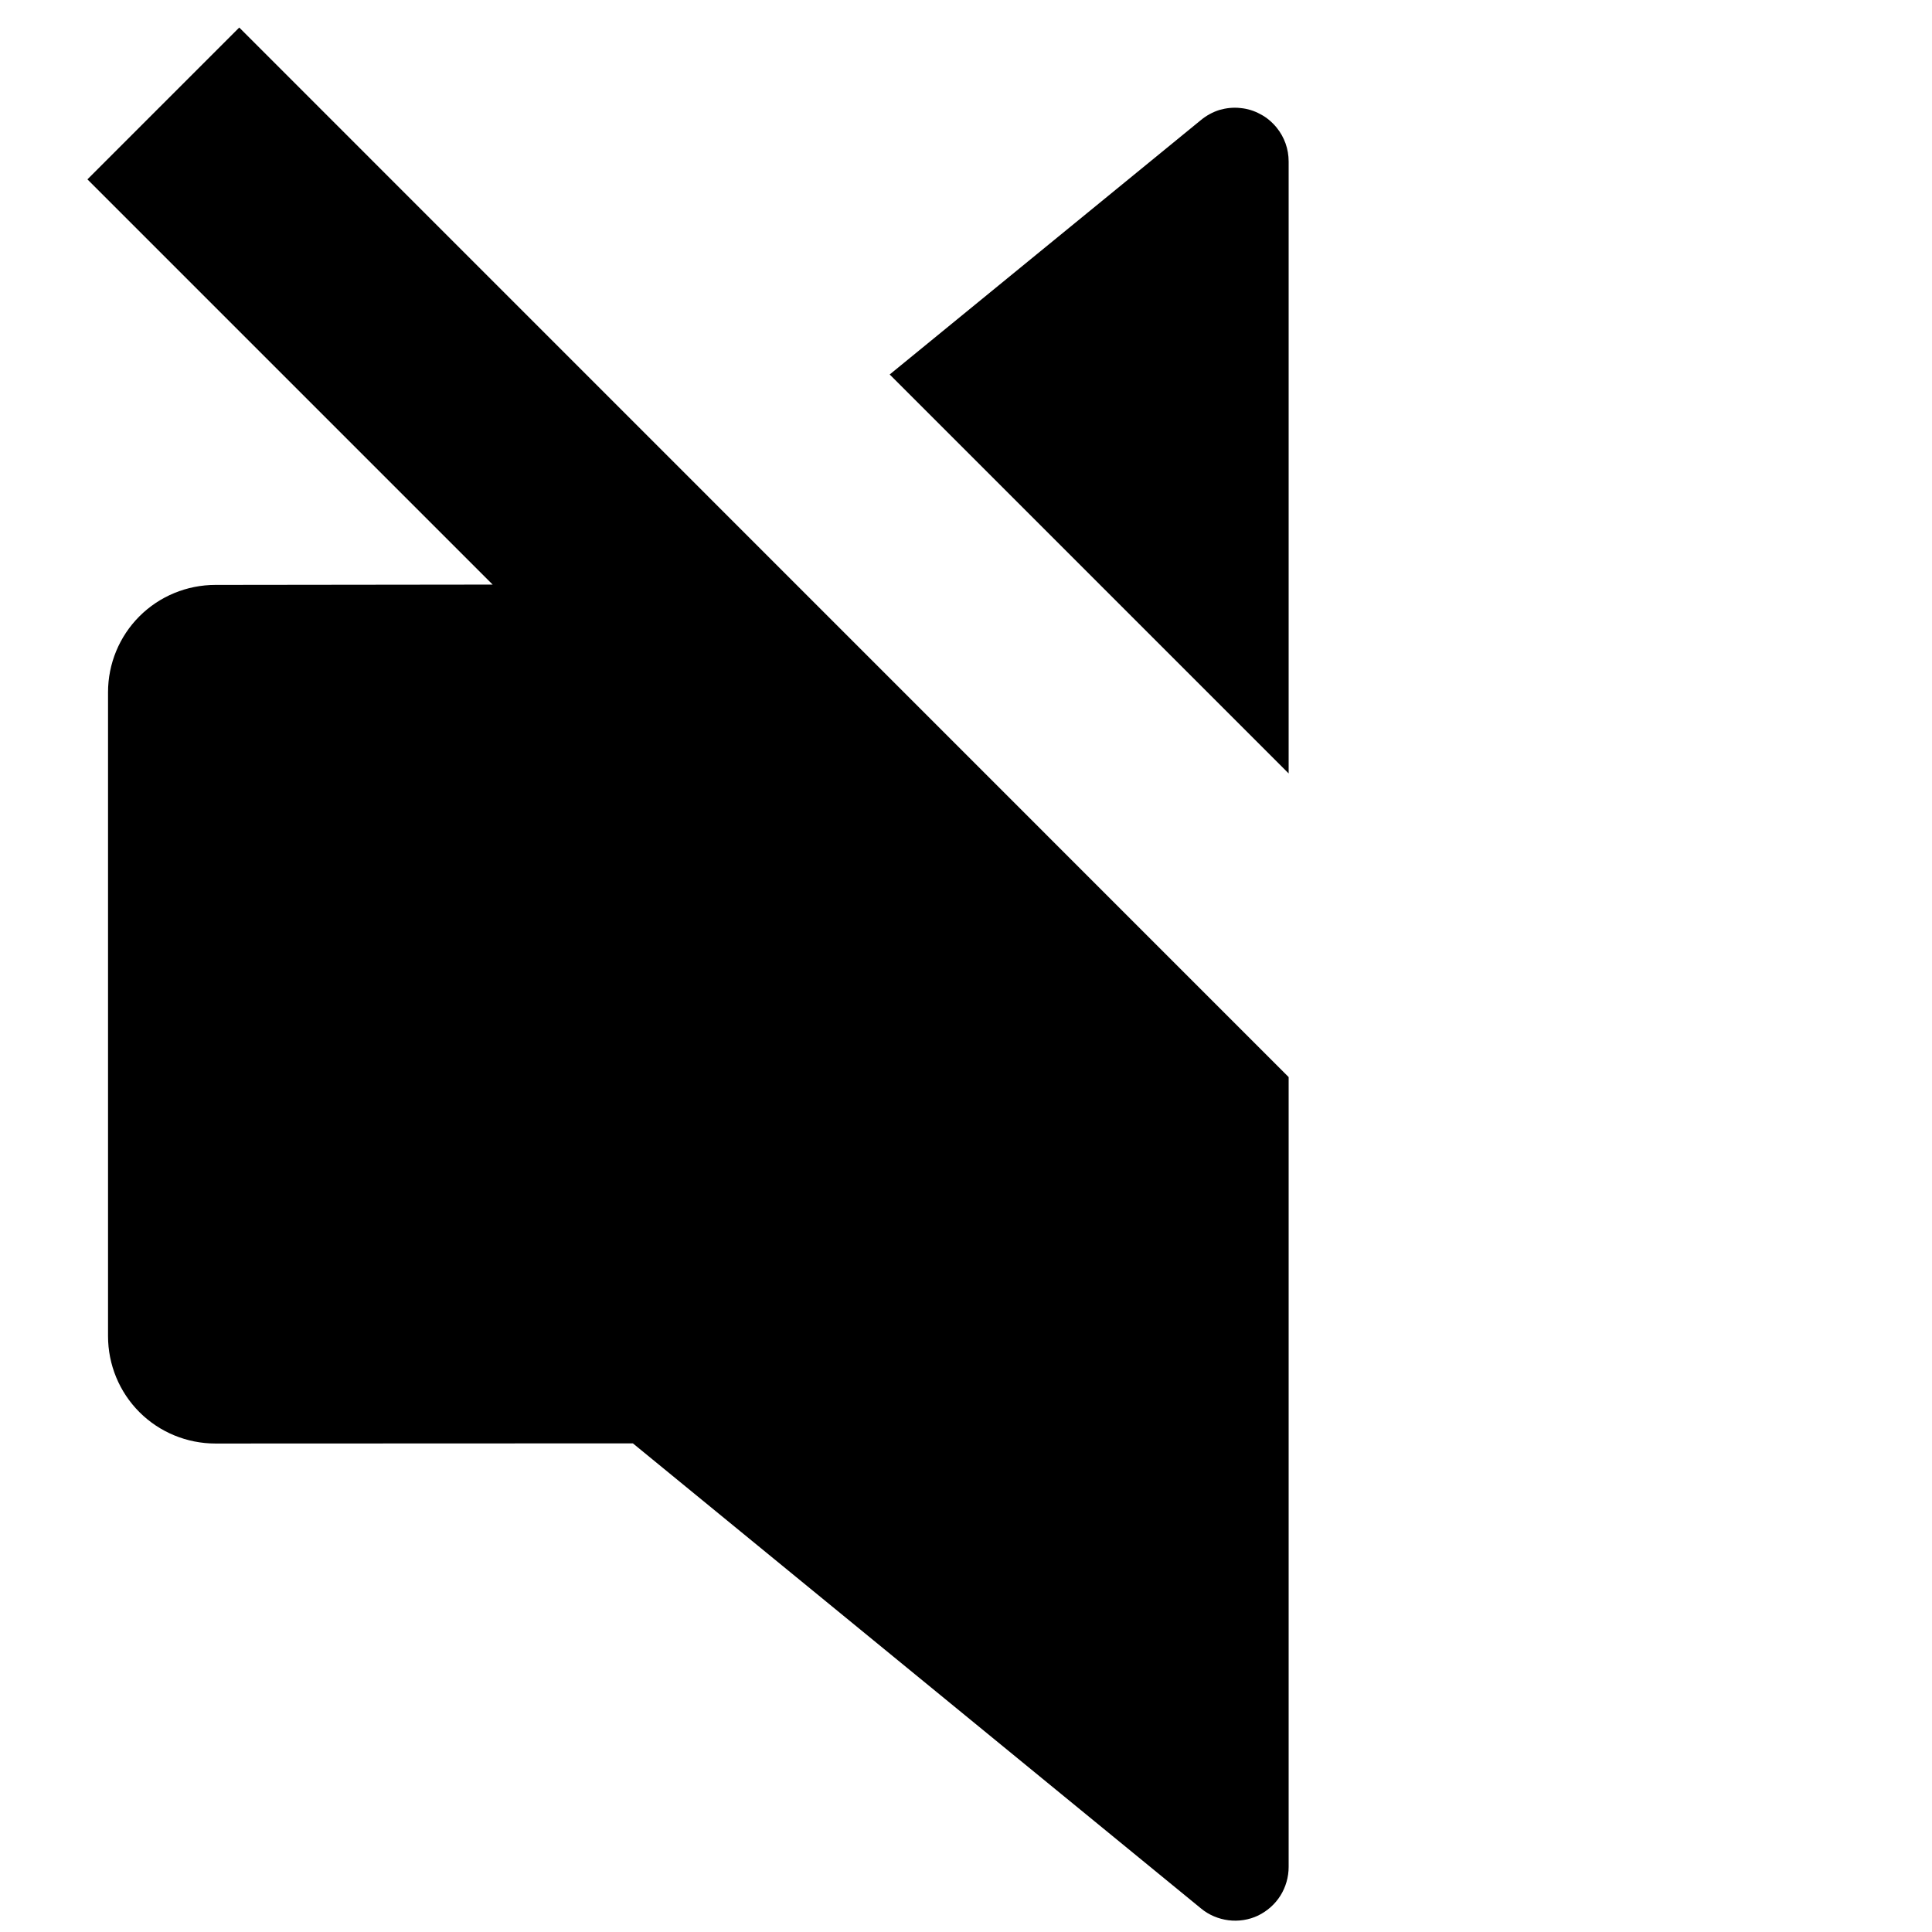 <svg xmlns="http://www.w3.org/2000/svg" viewBox="0 0 12 12" focusable="false" class="chakra-icon css-qq6i6z"><path d="M8.004 11.596C8.004 11.659 7.986 11.721 7.953 11.774C7.919 11.828 7.871 11.87 7.814 11.898C7.757 11.925 7.693 11.935 7.63 11.927C7.568 11.919 7.508 11.894 7.46 11.854L3.931 8.965L1.338 8.966C1.161 8.966 0.991 8.896 0.866 8.771C0.741 8.646 0.671 8.476 0.671 8.299V4.299C0.671 4.123 0.741 3.953 0.866 3.828C0.991 3.703 1.161 3.633 1.338 3.633L3.06 3.631L0.543 1.114L1.486 0.171L8.004 6.69V11.596ZM7.929 0.792C7.978 0.852 8.004 0.926 8.004 1.003V4.804L5.526 2.326L7.46 0.745C7.494 0.717 7.533 0.696 7.574 0.683C7.616 0.671 7.66 0.666 7.704 0.671C7.748 0.675 7.79 0.688 7.828 0.709C7.867 0.729 7.901 0.758 7.929 0.792Z"/></svg>